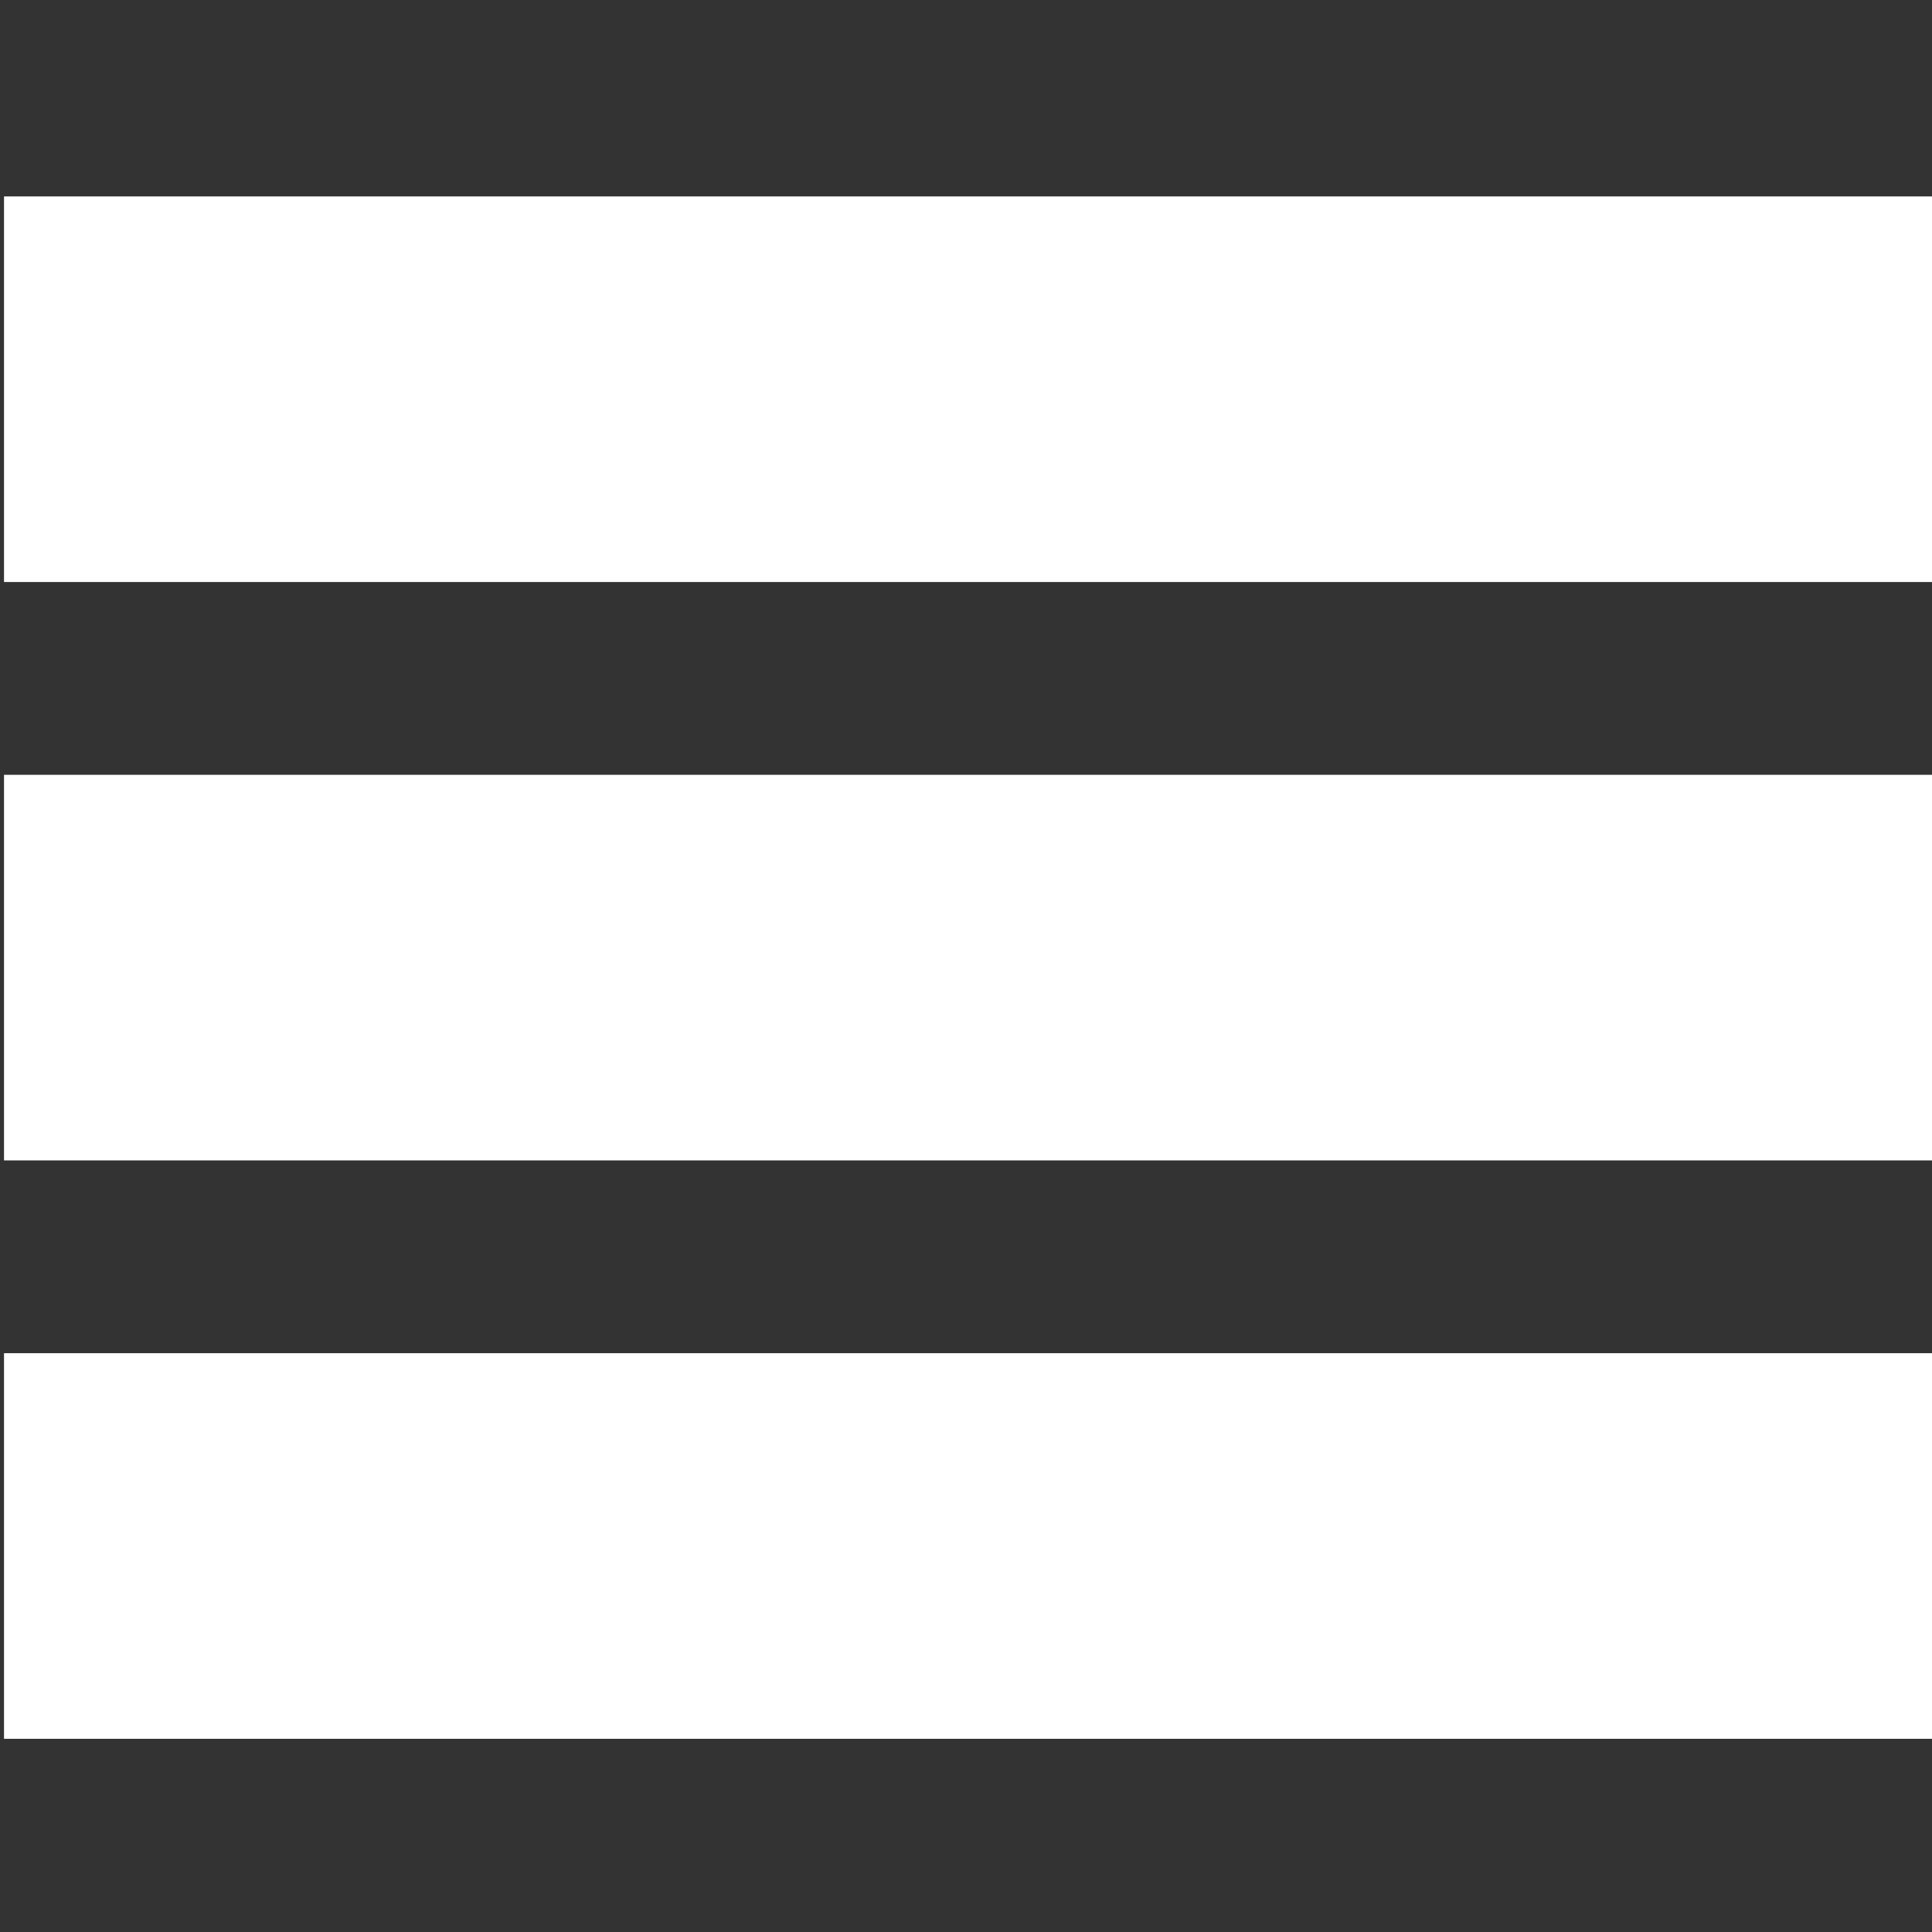 <svg xmlns="http://www.w3.org/2000/svg" xmlns:xlink="http://www.w3.org/1999/xlink" version="1.1" x="0px" y="0px" width="100px" height="100px" viewBox="0 0 100 100" enable-background="new 0 0 100 100" xml:space="preserve"><rect x="0" y="0" width="100" height="100" fill="#333333" stroke="none"/><rect x="0.208" y="10.167" fill="#FFFFFF" width="99.792" height="19.958"/><rect x="0.208" y="40.104" fill="#FFFFFF" width="99.792" height="19.958"/><rect x="0.208" y="70.041" fill="#FFFFFF" width="99.792" height="19.959"/></svg>